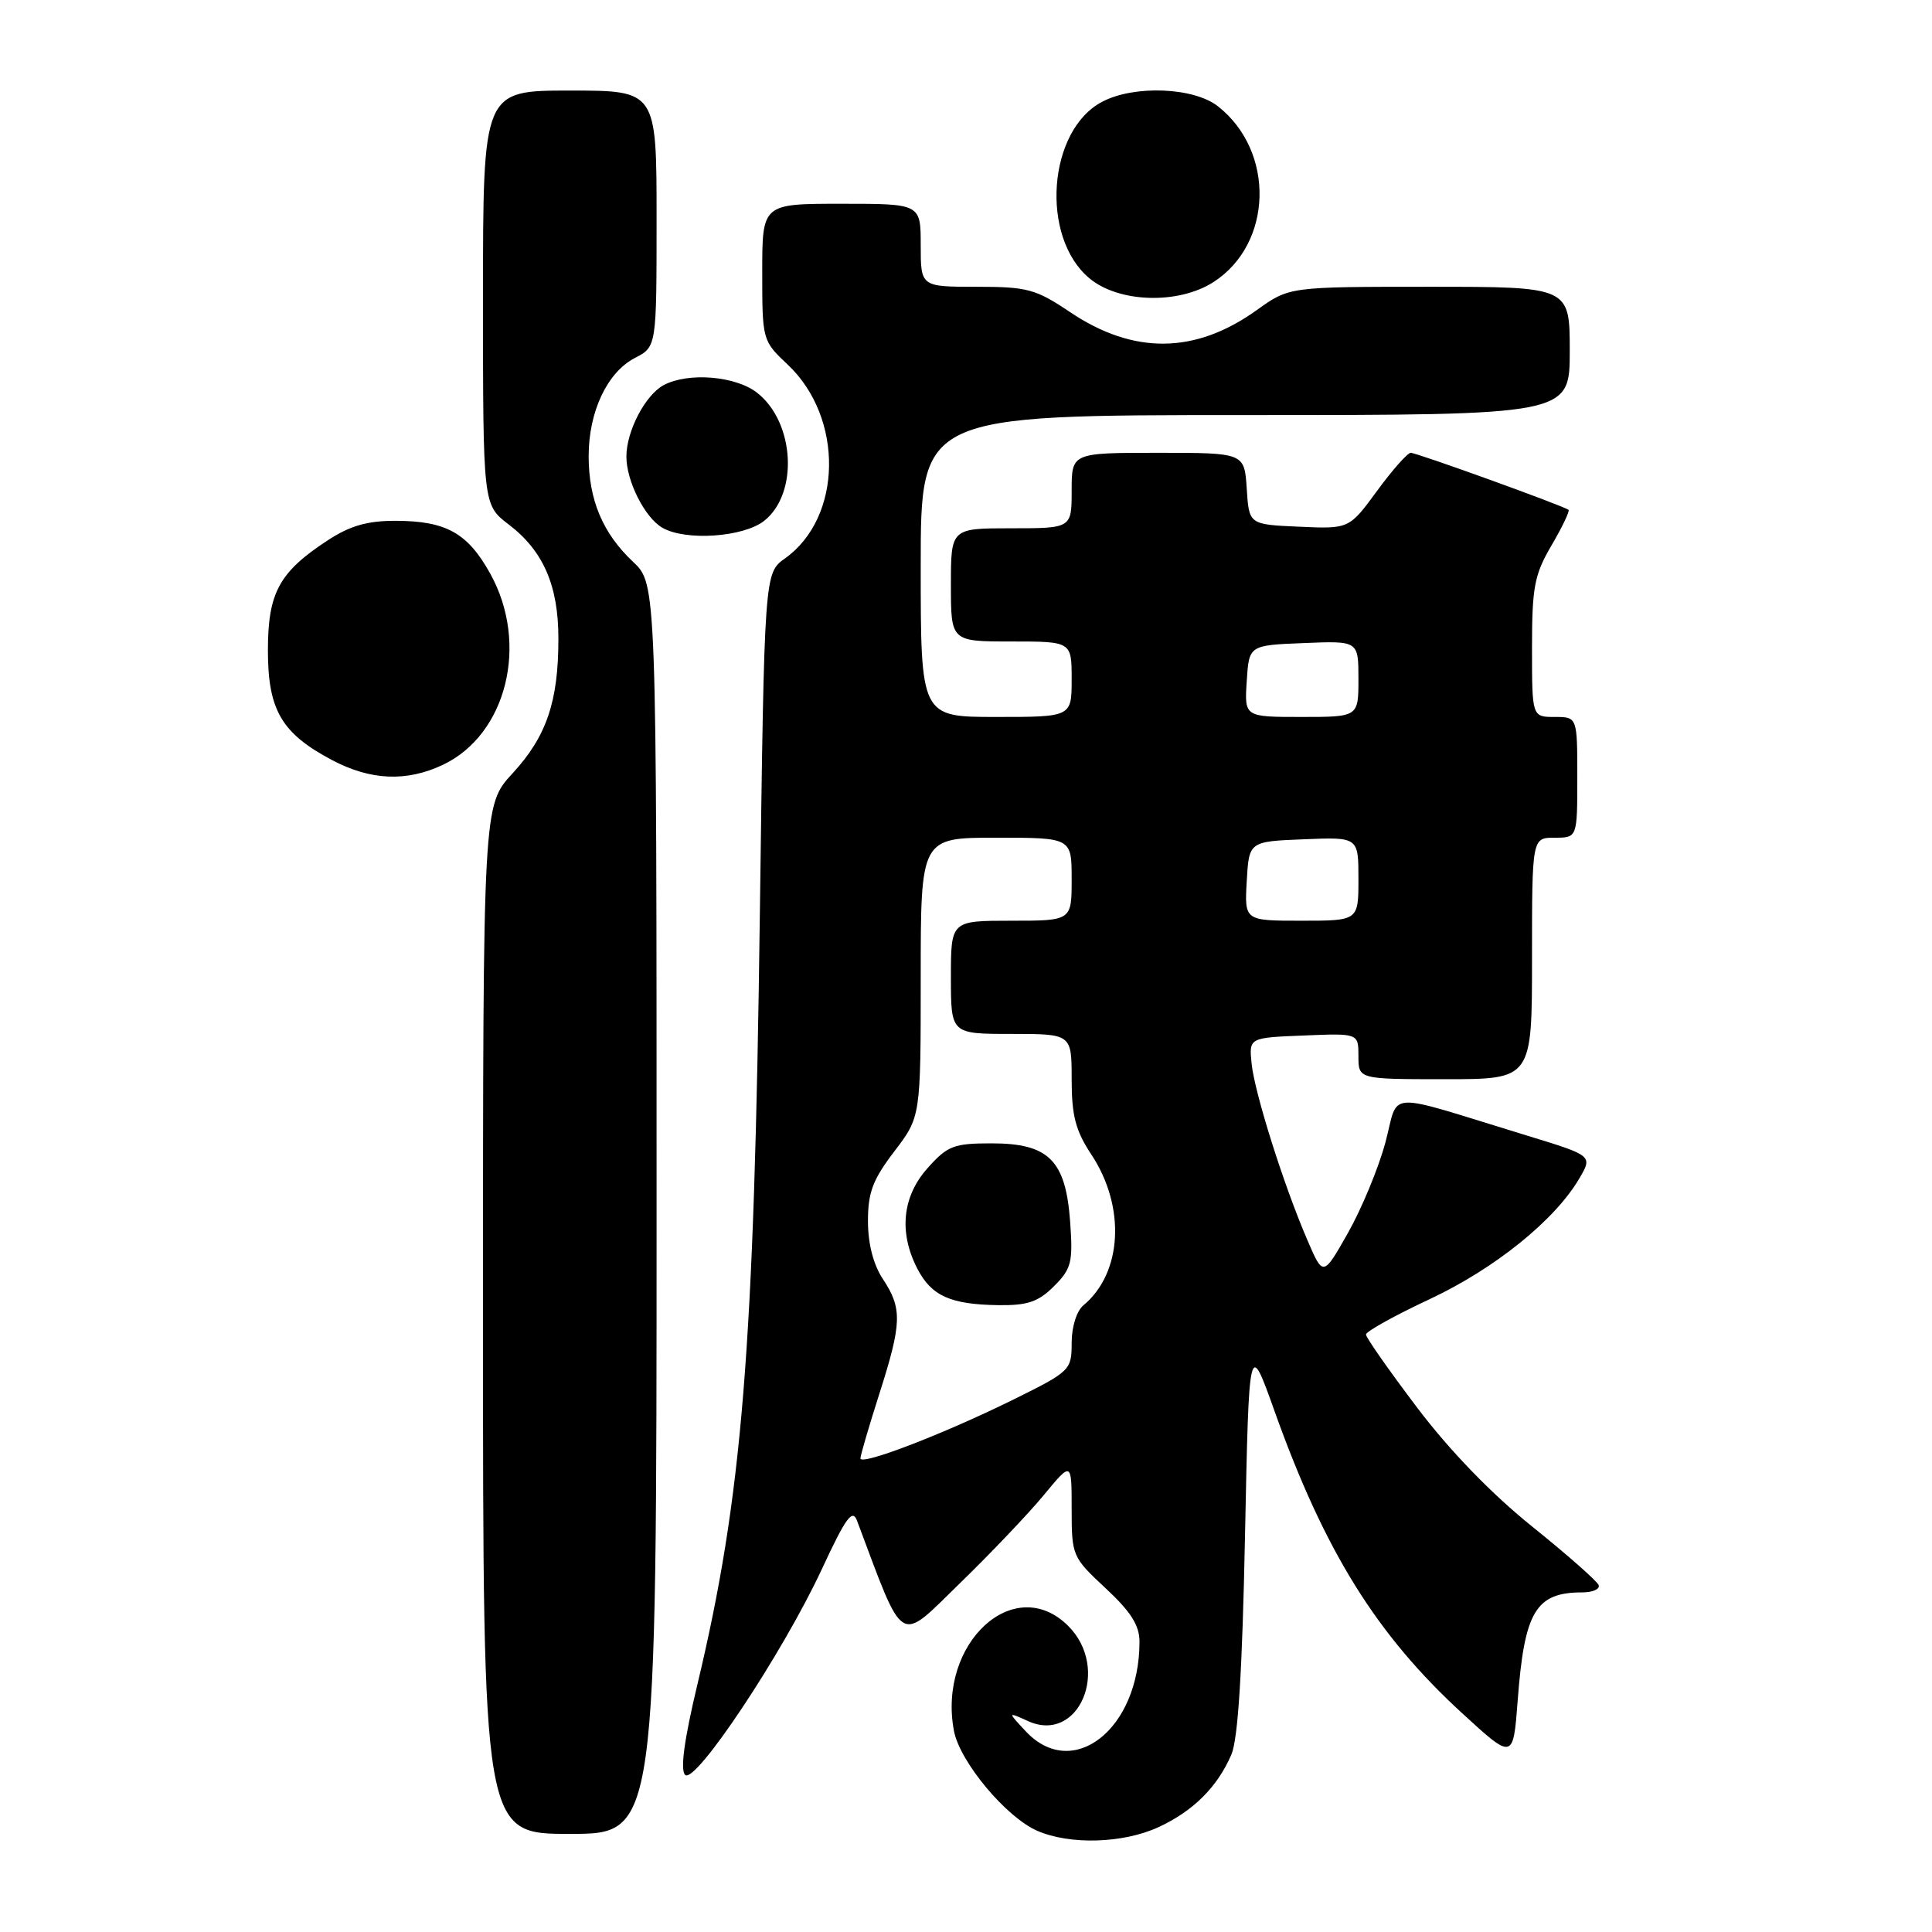 <?xml version="1.0" encoding="UTF-8" standalone="no"?>
<!DOCTYPE svg PUBLIC "-//W3C//DTD SVG 1.1//EN" "http://www.w3.org/Graphics/SVG/1.1/DTD/svg11.dtd" >
<svg xmlns="http://www.w3.org/2000/svg" xmlns:xlink="http://www.w3.org/1999/xlink" version="1.1" viewBox="0 0 256 256">
 <g >
 <path fill="currentColor"
d=" M 153.50 242.11 C 158.10 239.99 161.31 236.79 163.16 232.50 C 164.05 230.43 164.61 221.45 164.97 203.50 C 165.50 177.50 165.50 177.50 168.89 187.00 C 175.51 205.53 182.37 216.57 193.71 226.98 C 200.50 233.21 200.50 233.21 201.10 225.35 C 201.99 213.51 203.49 211.00 209.67 211.00 C 211.04 211.00 212.02 210.57 211.83 210.04 C 211.65 209.52 207.69 206.03 203.04 202.29 C 197.65 197.96 192.12 192.25 187.79 186.53 C 184.06 181.60 181.00 177.24 181.00 176.83 C 181.00 176.43 184.80 174.31 189.45 172.14 C 198.08 168.09 206.03 161.68 209.27 156.15 C 211.04 153.13 211.04 153.13 202.27 150.45 C 183.00 144.56 185.45 144.43 183.56 151.43 C 182.64 154.82 180.41 160.20 178.60 163.39 C 175.32 169.18 175.32 169.18 173.21 164.26 C 170.08 156.99 166.23 144.79 165.84 140.90 C 165.50 137.50 165.50 137.50 172.75 137.21 C 180.00 136.91 180.00 136.91 180.00 139.96 C 180.00 143.00 180.00 143.00 191.50 143.00 C 203.00 143.00 203.00 143.00 203.00 127.00 C 203.00 111.00 203.00 111.00 206.00 111.00 C 209.00 111.00 209.00 111.00 209.00 103.00 C 209.00 95.00 209.00 95.00 206.00 95.00 C 203.00 95.00 203.00 95.00 203.00 85.84 C 203.00 77.79 203.31 76.14 205.59 72.26 C 207.01 69.83 208.02 67.71 207.84 67.56 C 207.25 67.05 187.73 60.00 186.93 60.00 C 186.51 60.00 184.50 62.27 182.47 65.04 C 178.77 70.09 178.77 70.09 172.13 69.79 C 165.50 69.50 165.50 69.50 165.20 64.75 C 164.89 60.00 164.89 60.00 153.45 60.00 C 142.00 60.00 142.00 60.00 142.00 65.00 C 142.00 70.00 142.00 70.00 134.00 70.00 C 126.00 70.00 126.00 70.00 126.00 77.50 C 126.00 85.00 126.00 85.00 134.00 85.00 C 142.00 85.00 142.00 85.00 142.00 90.00 C 142.00 95.00 142.00 95.00 132.00 95.00 C 122.00 95.00 122.00 95.00 122.00 75.00 C 122.00 55.00 122.00 55.00 165.00 55.00 C 208.00 55.00 208.00 55.00 208.00 46.50 C 208.00 38.00 208.00 38.00 189.41 38.00 C 170.83 38.00 170.83 38.00 166.54 41.08 C 158.39 46.93 150.20 47.02 141.78 41.35 C 137.24 38.30 136.14 38.00 129.40 38.00 C 122.00 38.00 122.00 38.00 122.00 32.50 C 122.00 27.00 122.00 27.00 111.50 27.00 C 101.00 27.00 101.00 27.00 101.00 36.07 C 101.00 45.08 101.02 45.15 104.39 48.33 C 111.83 55.35 111.64 68.56 104.02 73.99 C 101.28 75.94 101.28 75.94 100.69 120.72 C 99.94 178.95 98.37 198.25 92.39 223.28 C 90.66 230.52 90.12 234.52 90.78 235.18 C 92.11 236.51 103.71 219.06 108.89 207.94 C 112.07 201.09 112.95 199.88 113.56 201.50 C 119.90 218.38 118.96 217.81 127.16 209.82 C 131.30 205.80 136.33 200.51 138.34 198.07 C 142.00 193.64 142.00 193.64 142.00 199.95 C 142.00 206.14 142.08 206.34 146.50 210.45 C 149.86 213.58 151.00 215.38 150.99 217.57 C 150.97 229.13 142.15 236.06 135.92 229.41 C 133.50 226.82 133.50 226.82 136.21 228.05 C 142.95 231.11 147.19 221.10 141.55 215.45 C 134.43 208.34 124.22 217.71 126.40 229.34 C 127.17 233.43 133.29 240.78 137.44 242.59 C 141.78 244.48 148.82 244.27 153.50 242.11 Z  M 87.00 160.19 C 87.00 77.37 87.00 77.37 83.88 74.44 C 79.86 70.66 78.00 66.23 78.00 60.43 C 78.00 54.55 80.46 49.33 84.13 47.43 C 87.00 45.95 87.00 45.95 87.00 28.97 C 87.00 12.00 87.00 12.00 75.50 12.00 C 64.00 12.00 64.00 12.00 64.00 39.45 C 64.00 66.90 64.00 66.90 67.41 69.50 C 72.00 73.00 74.00 77.60 73.99 84.65 C 73.99 92.98 72.41 97.59 67.92 102.47 C 64.00 106.72 64.00 106.72 64.00 174.86 C 64.00 243.00 64.00 243.00 75.50 243.00 C 87.00 243.00 87.00 243.00 87.00 160.19 Z  M 58.69 101.34 C 67.14 97.33 70.12 85.32 64.97 76.03 C 61.98 70.63 59.13 69.03 52.45 69.01 C 48.69 69.00 46.39 69.66 43.45 71.58 C 36.99 75.80 35.50 78.53 35.50 86.18 C 35.50 94.08 37.31 97.18 43.99 100.71 C 49.10 103.42 53.88 103.62 58.69 101.34 Z  M 101.25 69.02 C 105.83 65.41 105.32 55.97 100.33 52.05 C 97.49 49.81 91.18 49.30 87.94 51.03 C 85.50 52.34 83.00 57.13 83.00 60.50 C 83.00 63.74 85.43 68.57 87.75 69.92 C 90.82 71.71 98.48 71.19 101.25 69.02 Z  M 160.80 37.37 C 168.67 32.30 168.98 20.06 161.39 14.09 C 158.19 11.57 150.35 11.25 146.09 13.46 C 138.83 17.21 137.79 31.43 144.37 36.89 C 148.27 40.13 156.16 40.36 160.80 37.37 Z  M 114.01 193.24 C 114.02 192.83 115.14 189.00 116.51 184.71 C 119.51 175.32 119.57 173.39 117.00 169.50 C 115.73 167.59 115.01 164.81 115.01 161.83 C 115.00 158.02 115.65 156.30 118.50 152.57 C 122.00 147.98 122.00 147.98 122.00 129.49 C 122.00 111.00 122.00 111.00 132.00 111.00 C 142.00 111.00 142.00 111.00 142.00 116.50 C 142.00 122.00 142.00 122.00 134.00 122.00 C 126.00 122.00 126.00 122.00 126.00 129.50 C 126.00 137.00 126.00 137.00 134.00 137.00 C 142.00 137.00 142.00 137.00 142.00 143.02 C 142.00 147.84 142.52 149.83 144.62 153.00 C 149.18 159.90 148.72 168.67 143.57 172.95 C 142.66 173.70 142.00 175.81 142.00 177.94 C 142.00 181.54 141.82 181.72 134.32 185.43 C 125.05 190.01 114.00 194.26 114.01 193.24 Z  M 139.66 170.43 C 141.97 168.12 142.19 167.27 141.80 161.89 C 141.21 153.74 138.97 151.50 131.39 151.50 C 126.38 151.50 125.55 151.82 122.92 154.77 C 119.56 158.52 119.07 163.30 121.55 168.10 C 123.42 171.72 125.94 172.85 132.30 172.94 C 136.16 172.99 137.59 172.50 139.66 170.43 Z  M 165.20 116.75 C 165.50 111.50 165.50 111.50 172.75 111.21 C 180.00 110.91 180.00 110.91 180.00 116.46 C 180.00 122.00 180.00 122.00 172.45 122.00 C 164.90 122.00 164.90 122.00 165.20 116.75 Z  M 165.20 90.25 C 165.50 85.50 165.50 85.50 172.75 85.21 C 180.00 84.91 180.00 84.91 180.00 89.96 C 180.00 95.00 180.00 95.00 172.45 95.00 C 164.89 95.00 164.89 95.00 165.20 90.25 Z "/>
</g>
</svg>